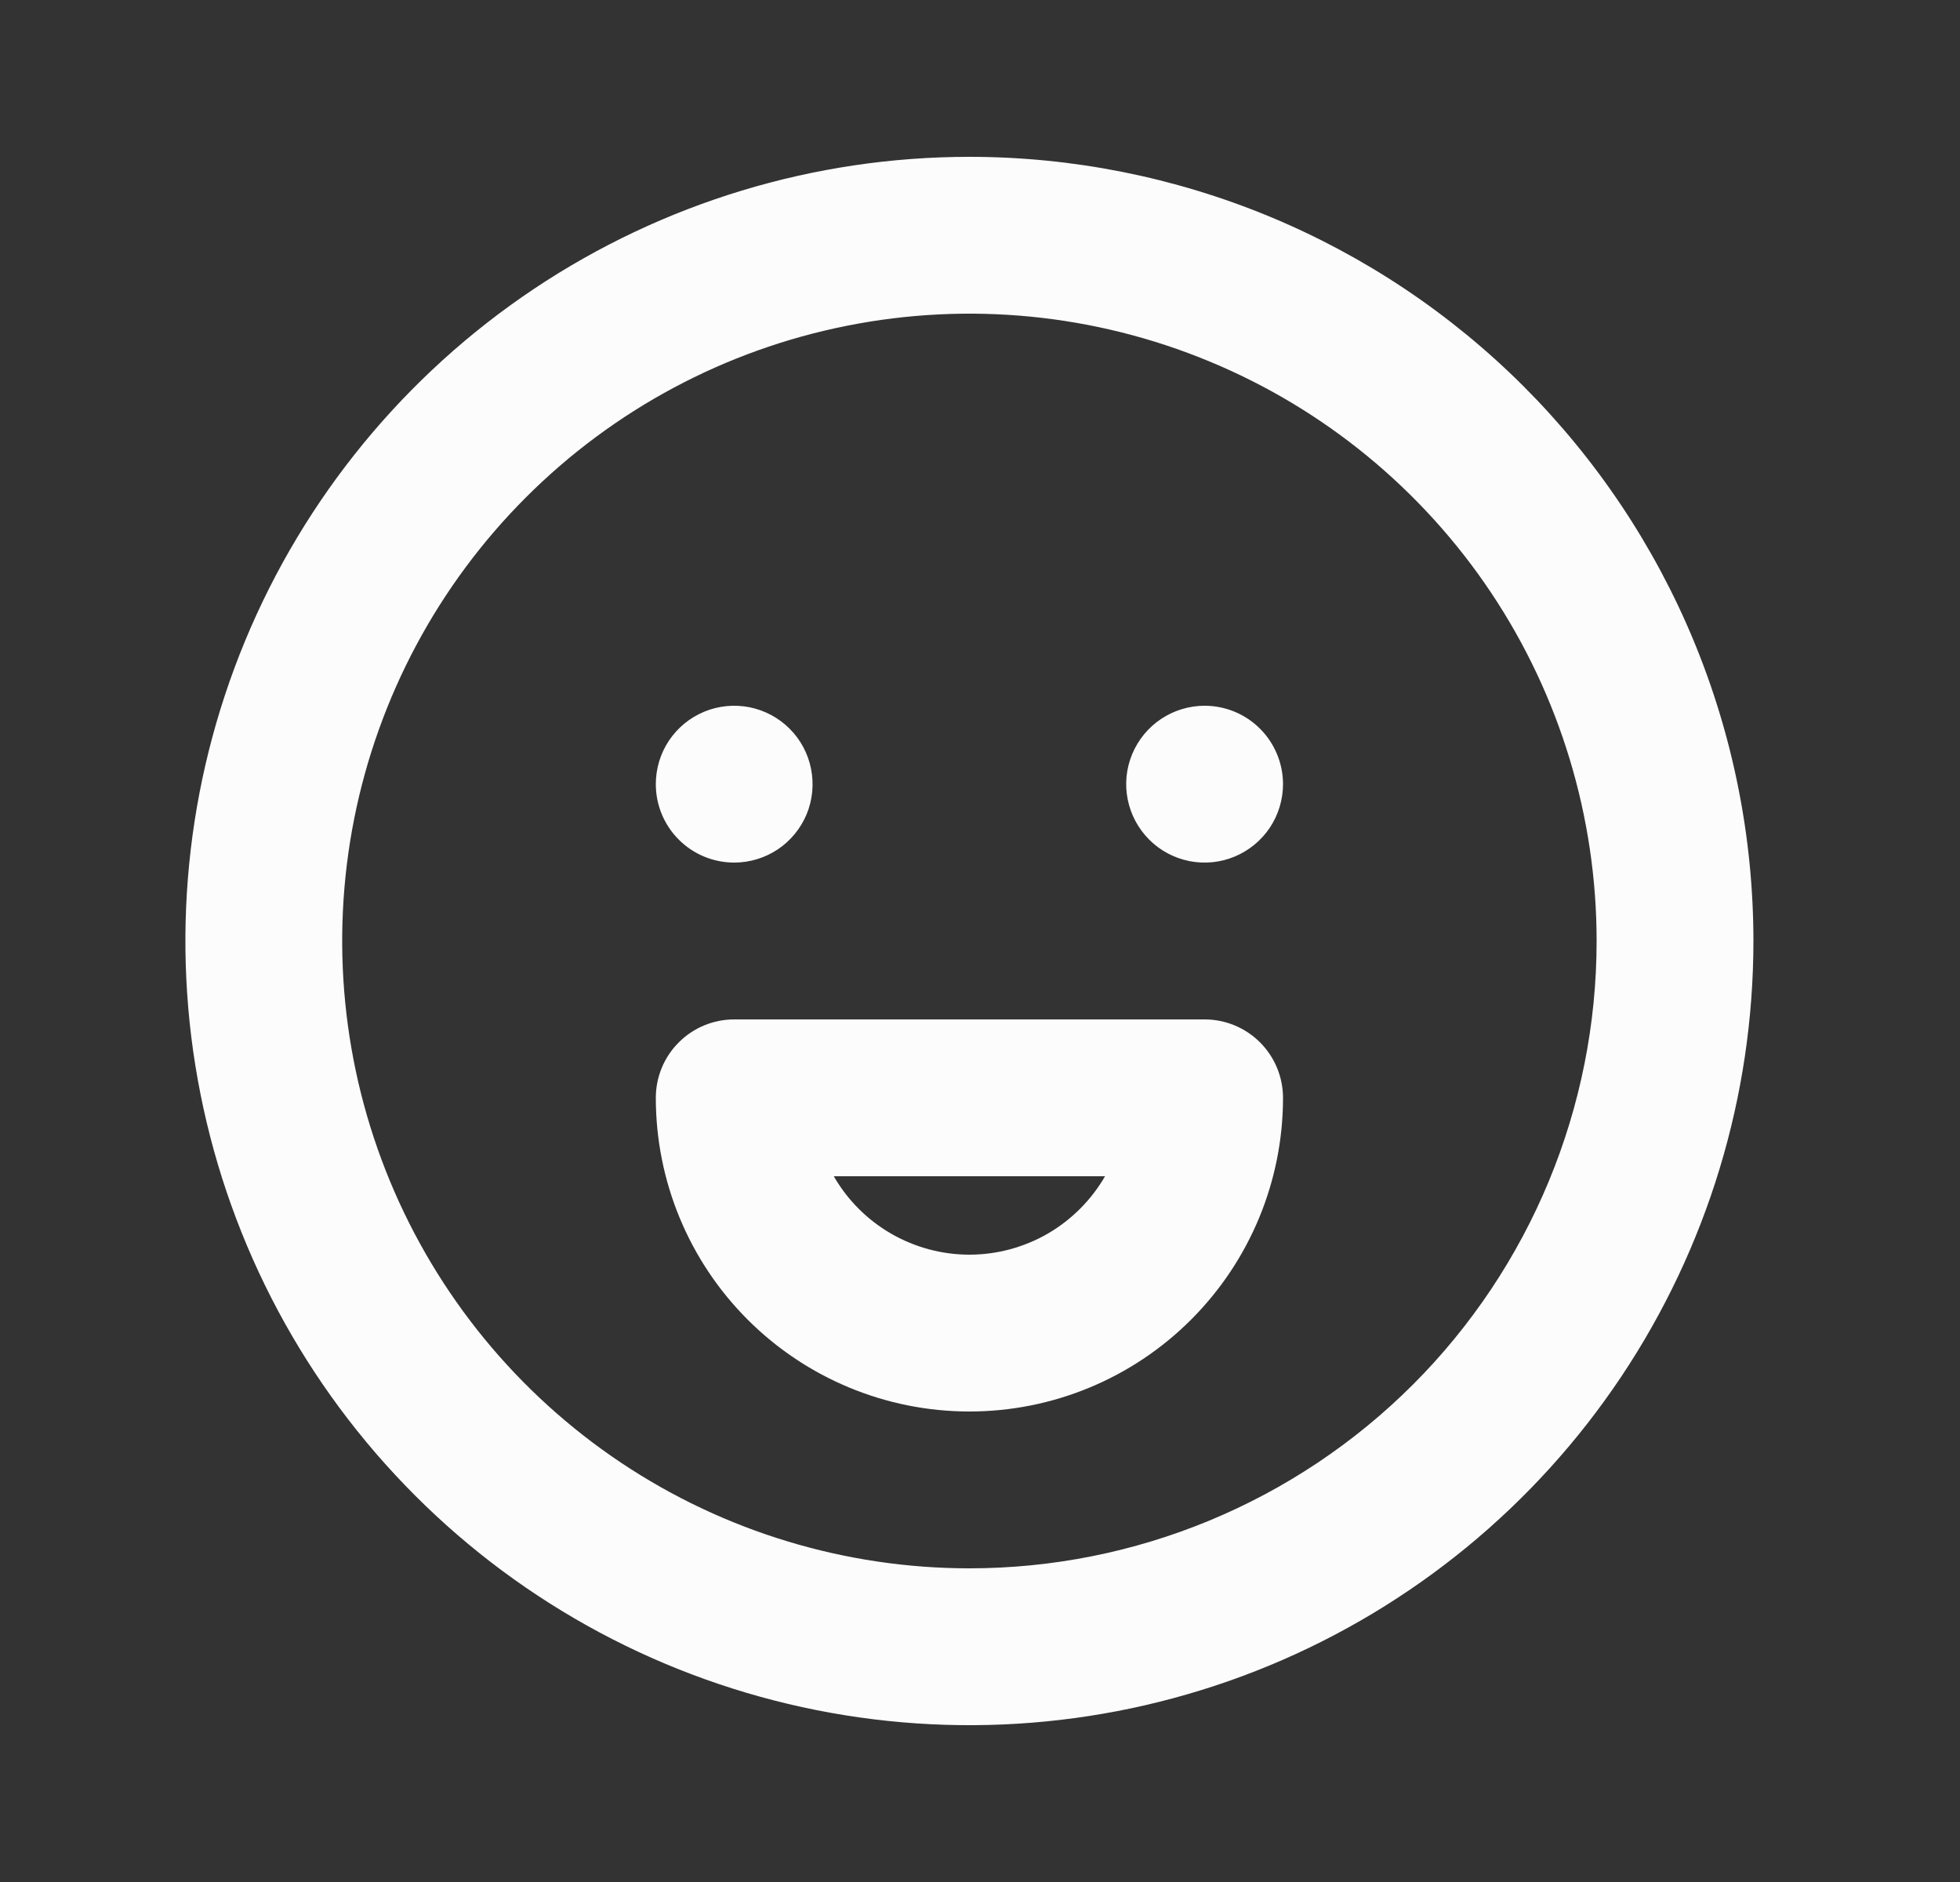 <svg width="25" height="24" viewBox="0 0 25 24" fill="none" xmlns="http://www.w3.org/2000/svg">
<rect x="0" y="0" width="25" height="24" fill="#333333" stroke="none"/>
<path d="M9.365 11C9.563 11 9.756 10.941 9.92 10.832C10.085 10.722 10.213 10.565 10.289 10.383C10.364 10.2 10.384 9.999 10.345 9.805C10.307 9.611 10.212 9.433 10.072 9.293C9.932 9.153 9.754 9.058 9.56 9.019C9.366 8.981 9.165 9 8.982 9.076C8.799 9.152 8.643 9.28 8.533 9.444C8.423 9.609 8.365 9.802 8.365 10C8.365 10.265 8.47 10.52 8.658 10.707C8.845 10.895 9.1 11 9.365 11ZM12.365 2C10.387 2 8.454 2.586 6.809 3.685C5.165 4.784 3.883 6.346 3.126 8.173C2.369 10 2.171 12.011 2.557 13.951C2.943 15.891 3.895 17.672 5.294 19.071C6.692 20.47 8.474 21.422 10.414 21.808C12.354 22.194 14.364 21.996 16.192 21.239C18.019 20.482 19.581 19.2 20.679 17.556C21.778 15.911 22.365 13.978 22.365 12C22.365 10.687 22.106 9.386 21.604 8.173C21.101 6.96 20.364 5.858 19.436 4.929C18.507 4 17.405 3.264 16.192 2.761C14.978 2.259 13.678 2 12.365 2ZM12.365 20C10.783 20 9.236 19.531 7.92 18.652C6.605 17.773 5.579 16.523 4.974 15.062C4.368 13.6 4.21 11.991 4.518 10.439C4.827 8.887 5.589 7.462 6.708 6.343C7.827 5.224 9.252 4.462 10.804 4.154C12.356 3.845 13.964 4.003 15.426 4.609C16.888 5.214 18.137 6.24 19.017 7.555C19.896 8.871 20.365 10.418 20.365 12C20.365 14.122 19.522 16.157 18.022 17.657C16.521 19.157 14.486 20 12.365 20ZM15.365 13H9.365C9.1 13 8.845 13.105 8.658 13.293C8.47 13.48 8.365 13.735 8.365 14C8.365 15.061 8.786 16.078 9.536 16.828C10.287 17.579 11.304 18 12.365 18C13.426 18 14.443 17.579 15.193 16.828C15.943 16.078 16.365 15.061 16.365 14C16.365 13.735 16.259 13.48 16.072 13.293C15.884 13.105 15.63 13 15.365 13ZM12.365 16C12.014 16 11.67 15.907 11.366 15.732C11.062 15.556 10.81 15.304 10.635 15H14.095C13.919 15.304 13.667 15.556 13.364 15.732C13.06 15.907 12.716 16 12.365 16ZM15.365 9C15.167 9 14.974 9.059 14.809 9.169C14.645 9.278 14.517 9.435 14.441 9.617C14.365 9.8 14.345 10.001 14.384 10.195C14.423 10.389 14.518 10.567 14.658 10.707C14.797 10.847 14.976 10.942 15.17 10.981C15.364 11.019 15.565 11 15.747 10.924C15.93 10.848 16.086 10.72 16.196 10.556C16.306 10.391 16.365 10.198 16.365 10C16.365 9.735 16.259 9.48 16.072 9.293C15.884 9.105 15.63 9 15.365 9Z" fill="#FCFCFC"/>
</svg>
